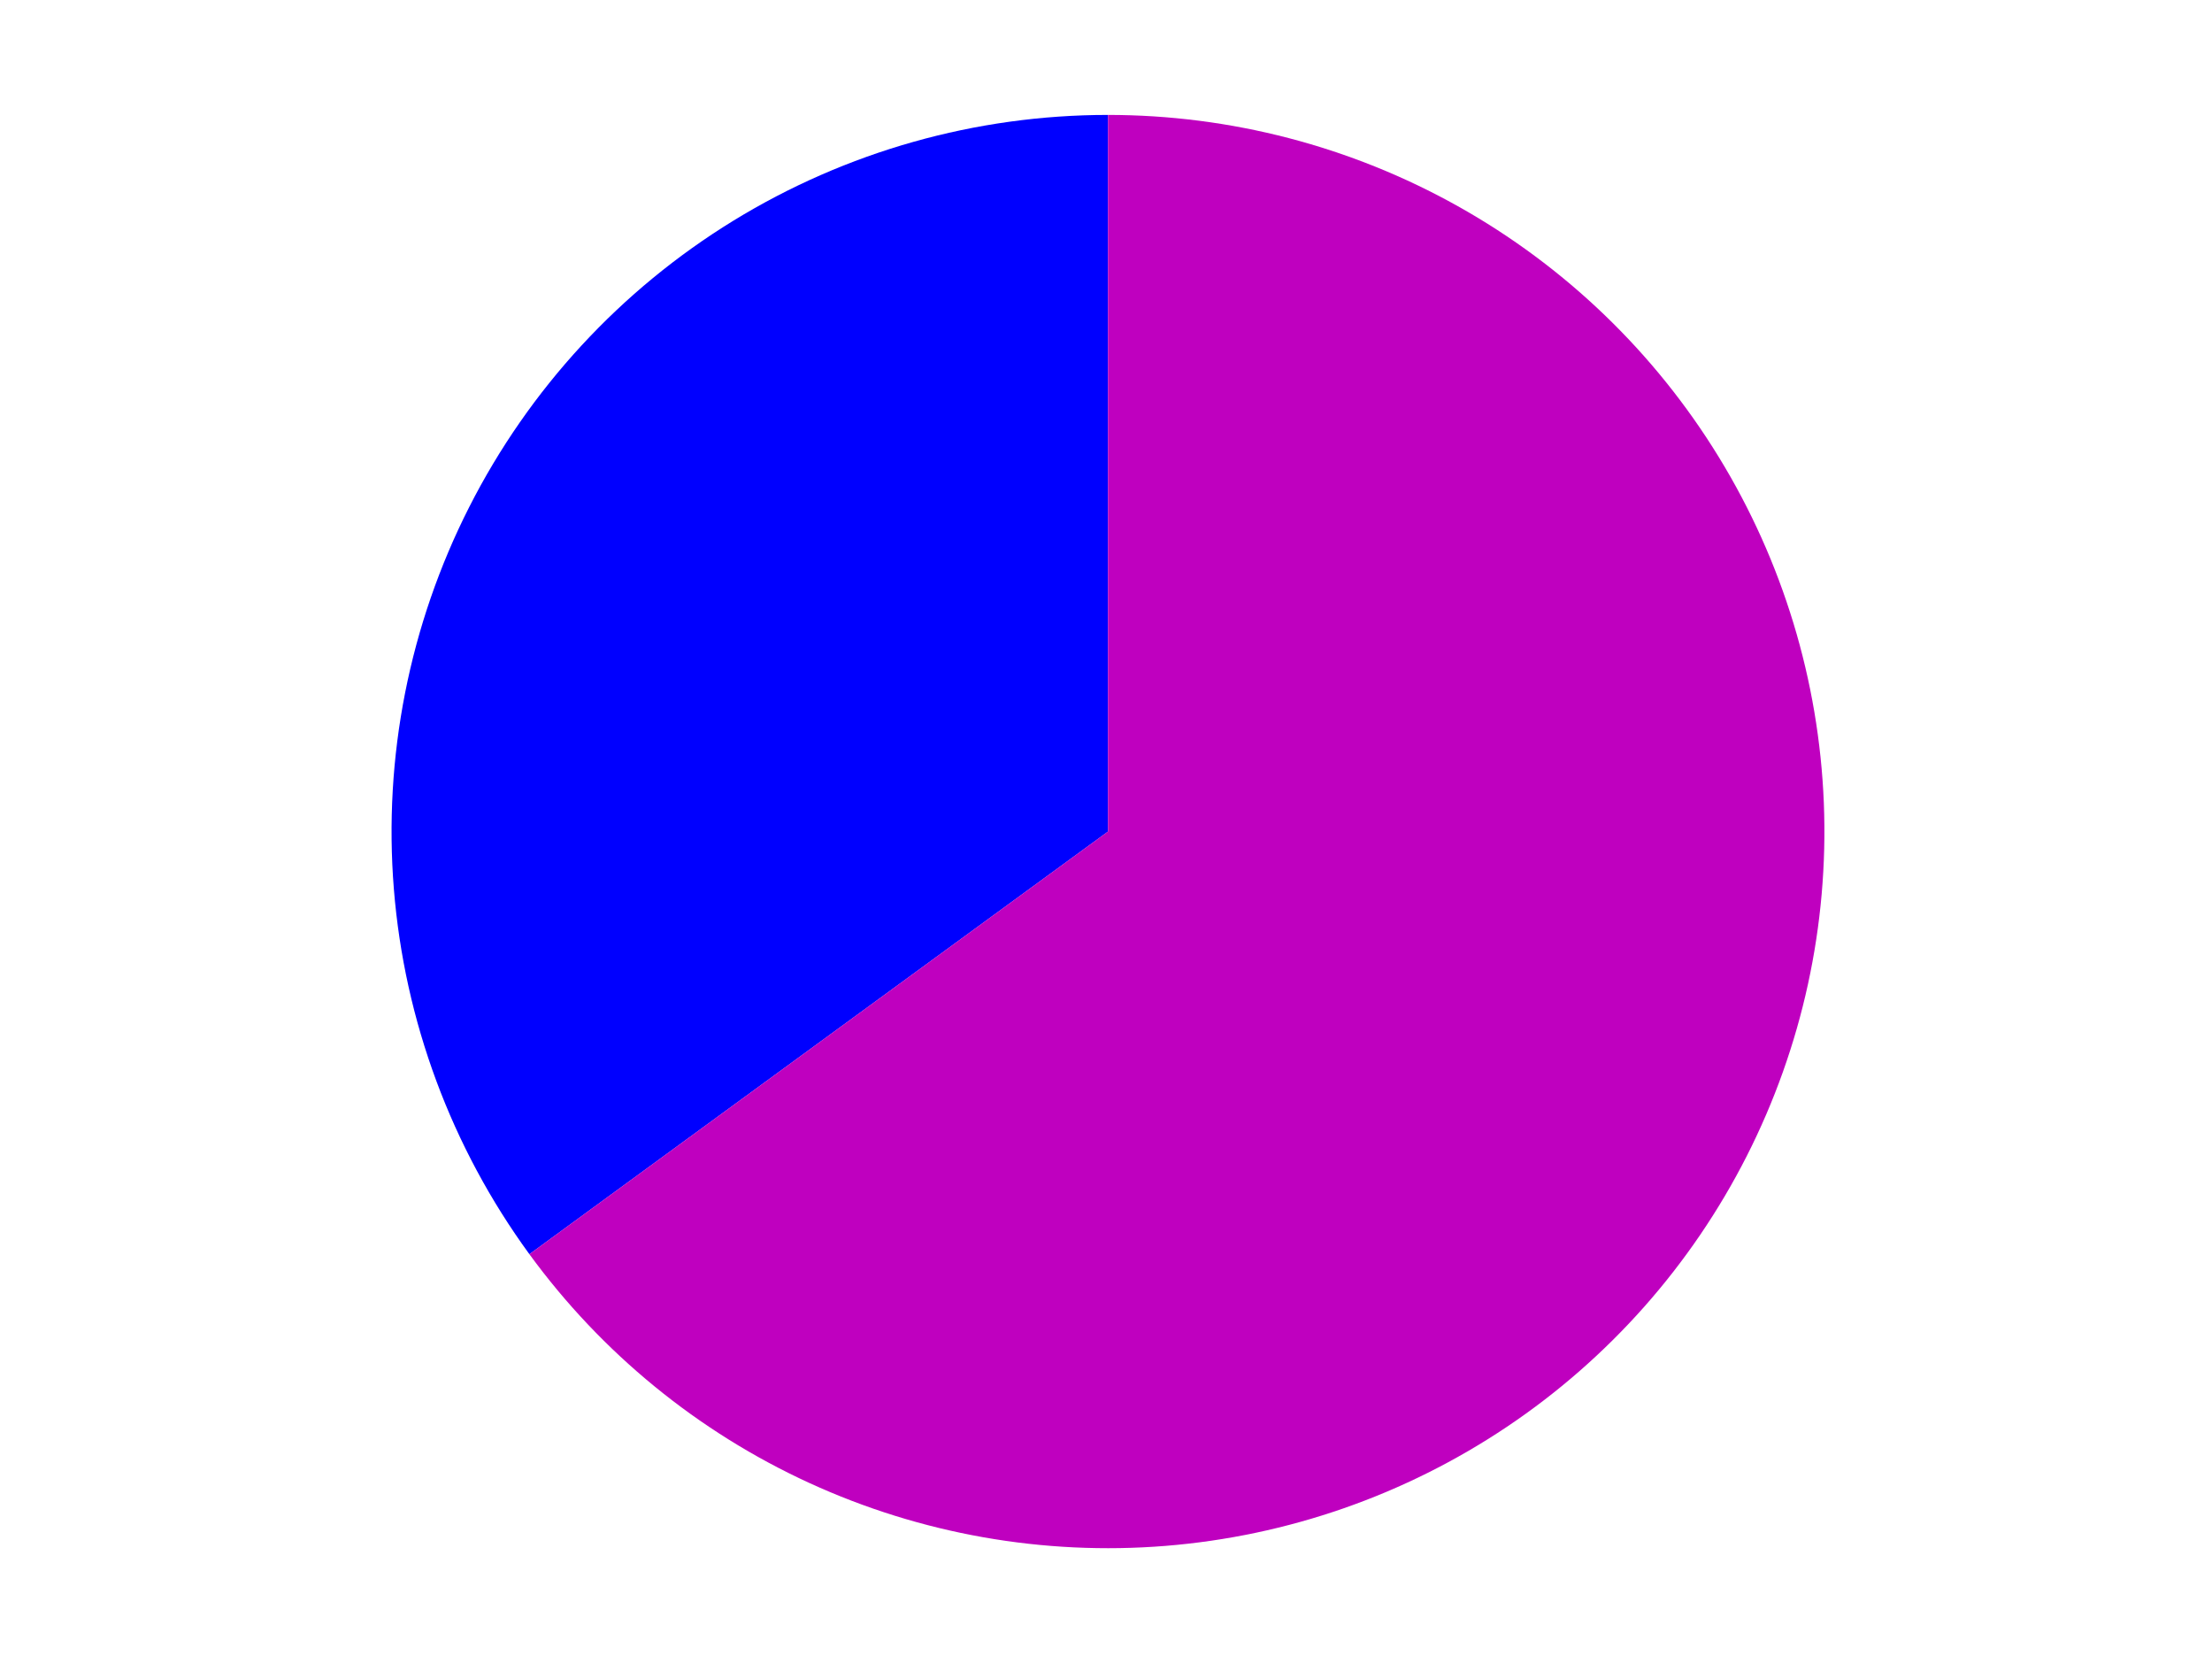 <?xml version="1.0" encoding="utf-8" standalone="no"?>
<!DOCTYPE svg PUBLIC "-//W3C//DTD SVG 1.1//EN"
  "http://www.w3.org/Graphics/SVG/1.1/DTD/svg11.dtd">
<svg xmlns:xlink="http://www.w3.org/1999/xlink" width="371.52pt" height="280.512pt" viewBox="0 0 371.52 280.512" xmlns="http://www.w3.org/2000/svg" version="1.1">
 <defs>
  <style type="text/css">*{stroke-linejoin: round; stroke-linecap: butt}</style>
 </defs>
 <g id="figure_1">
  <g id="patch_1">
   <path d="M 0 280.512 
L 371.52 280.512 
L 371.52 0 
L 0 0 
L 0 280.512 
z
" style="fill: none"/>
  </g>
  <g id="axes_1">
   <g id="patch_2">
    <path d="M 186.093 19.296 
C 163.879 19.296 142.093 25.447 123.159 37.066 
C 104.226 48.684 88.874 65.322 78.813 85.127 
C 68.752 104.932 64.37 127.141 66.153 149.284 
C 67.936 171.426 75.816 192.648 88.917 210.588 
L 186.093 139.624 
L 186.093 19.296 
z
" style="fill: #0000ff"/>
   </g>
   <g id="patch_3">
    <path d="M 88.917 210.588 
C 101.051 227.203 117.246 240.433 135.948 249.007 
C 154.651 257.58 175.244 261.216 195.752 259.564 
C 216.26 257.913 236.006 251.029 253.095 239.572 
C 270.185 228.116 284.054 212.465 293.372 194.122 
C 302.691 175.779 307.15 155.349 306.324 134.791 
C 305.498 114.233 299.412 94.227 288.651 76.691 
C 277.891 59.155 262.81 44.668 244.856 34.621 
C 226.902 24.573 206.667 19.296 186.093 19.296 
L 186.093 139.624 
L 88.917 210.588 
z
" style="fill: #bf00bf"/>
   </g>
   <g id="matplotlib.axis_1"/>
   <g id="matplotlib.axis_2"/>
  </g>
 </g>
</svg>
